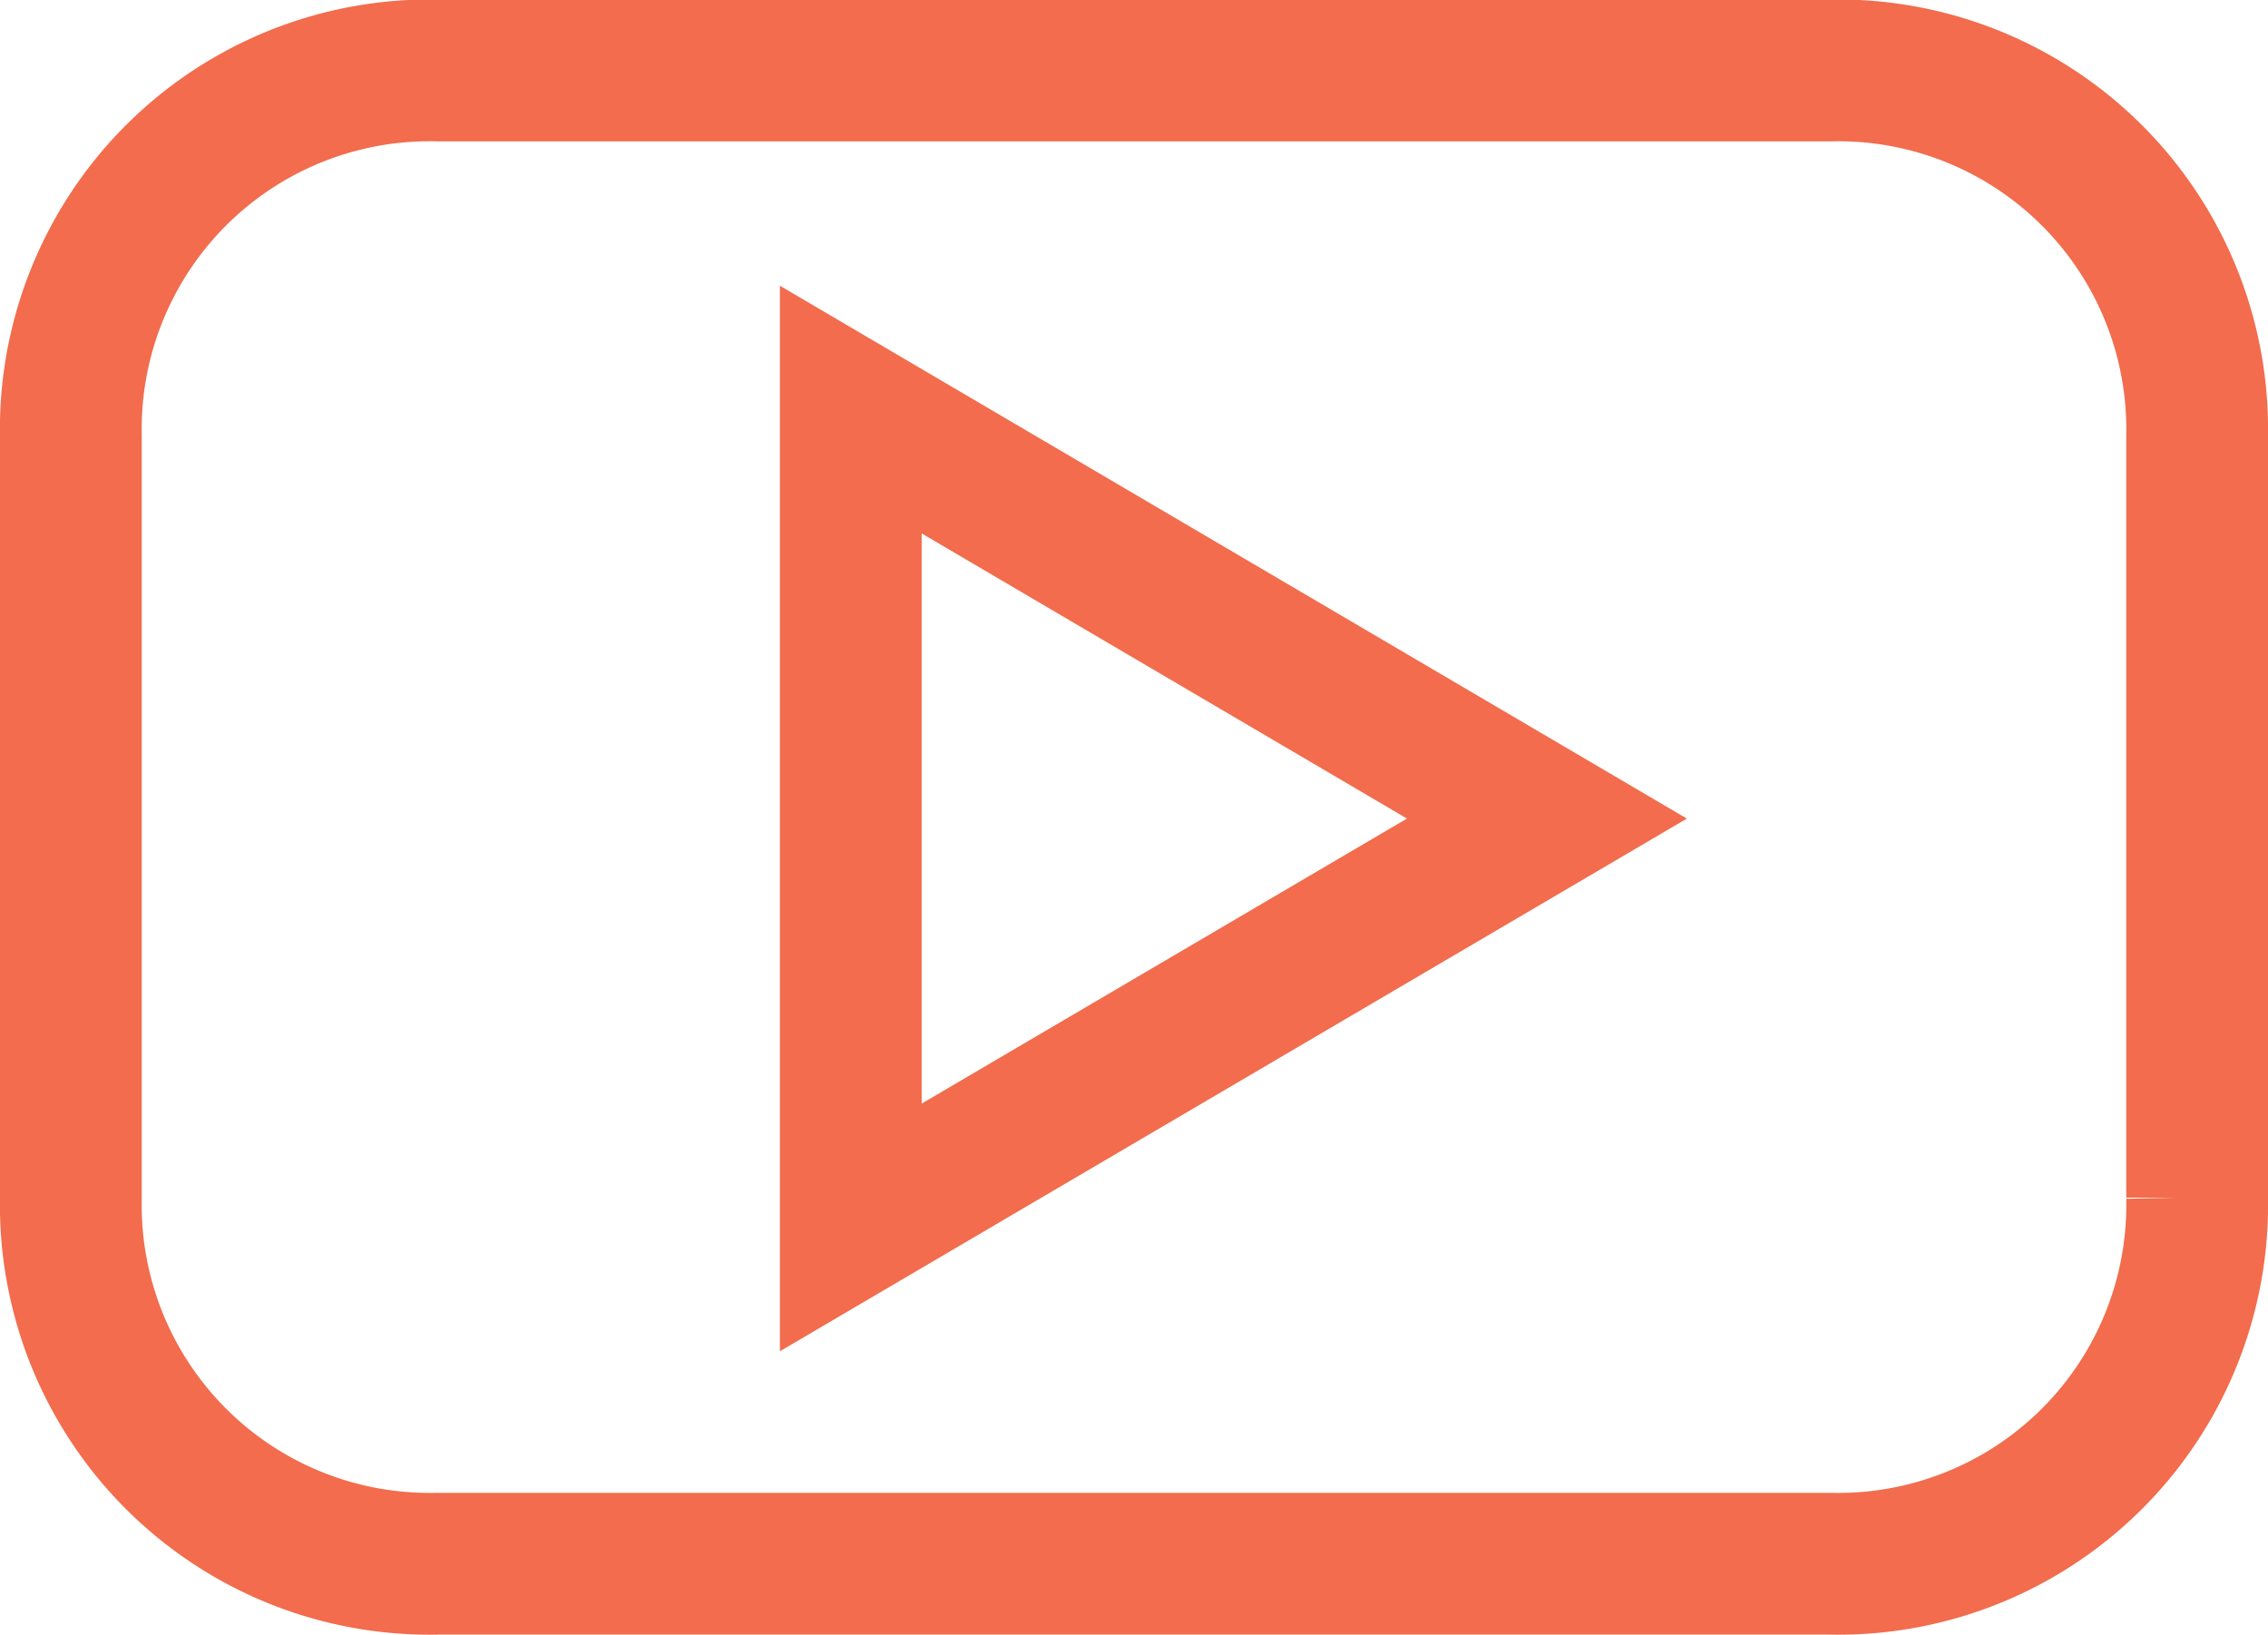 <svg xmlns="http://www.w3.org/2000/svg" width="16" height="11.533" viewBox="0 0 16 11.533"><defs><style>.a{fill:none;stroke:#f26c4d;}</style></defs><g transform="translate(0.5 0.5)"><path class="a" d="M380.654,122.092l-4.911,2.884v-5.769Zm4.587,2.674V119.4a2.532,2.532,0,0,0-2.586-2.585h-9.83a2.531,2.531,0,0,0-2.584,2.585v5.363a2.531,2.531,0,0,0,2.584,2.585h9.83a2.532,2.532,0,0,0,2.586-2.585" transform="translate(-370.241 -116.818)"/></g></svg>